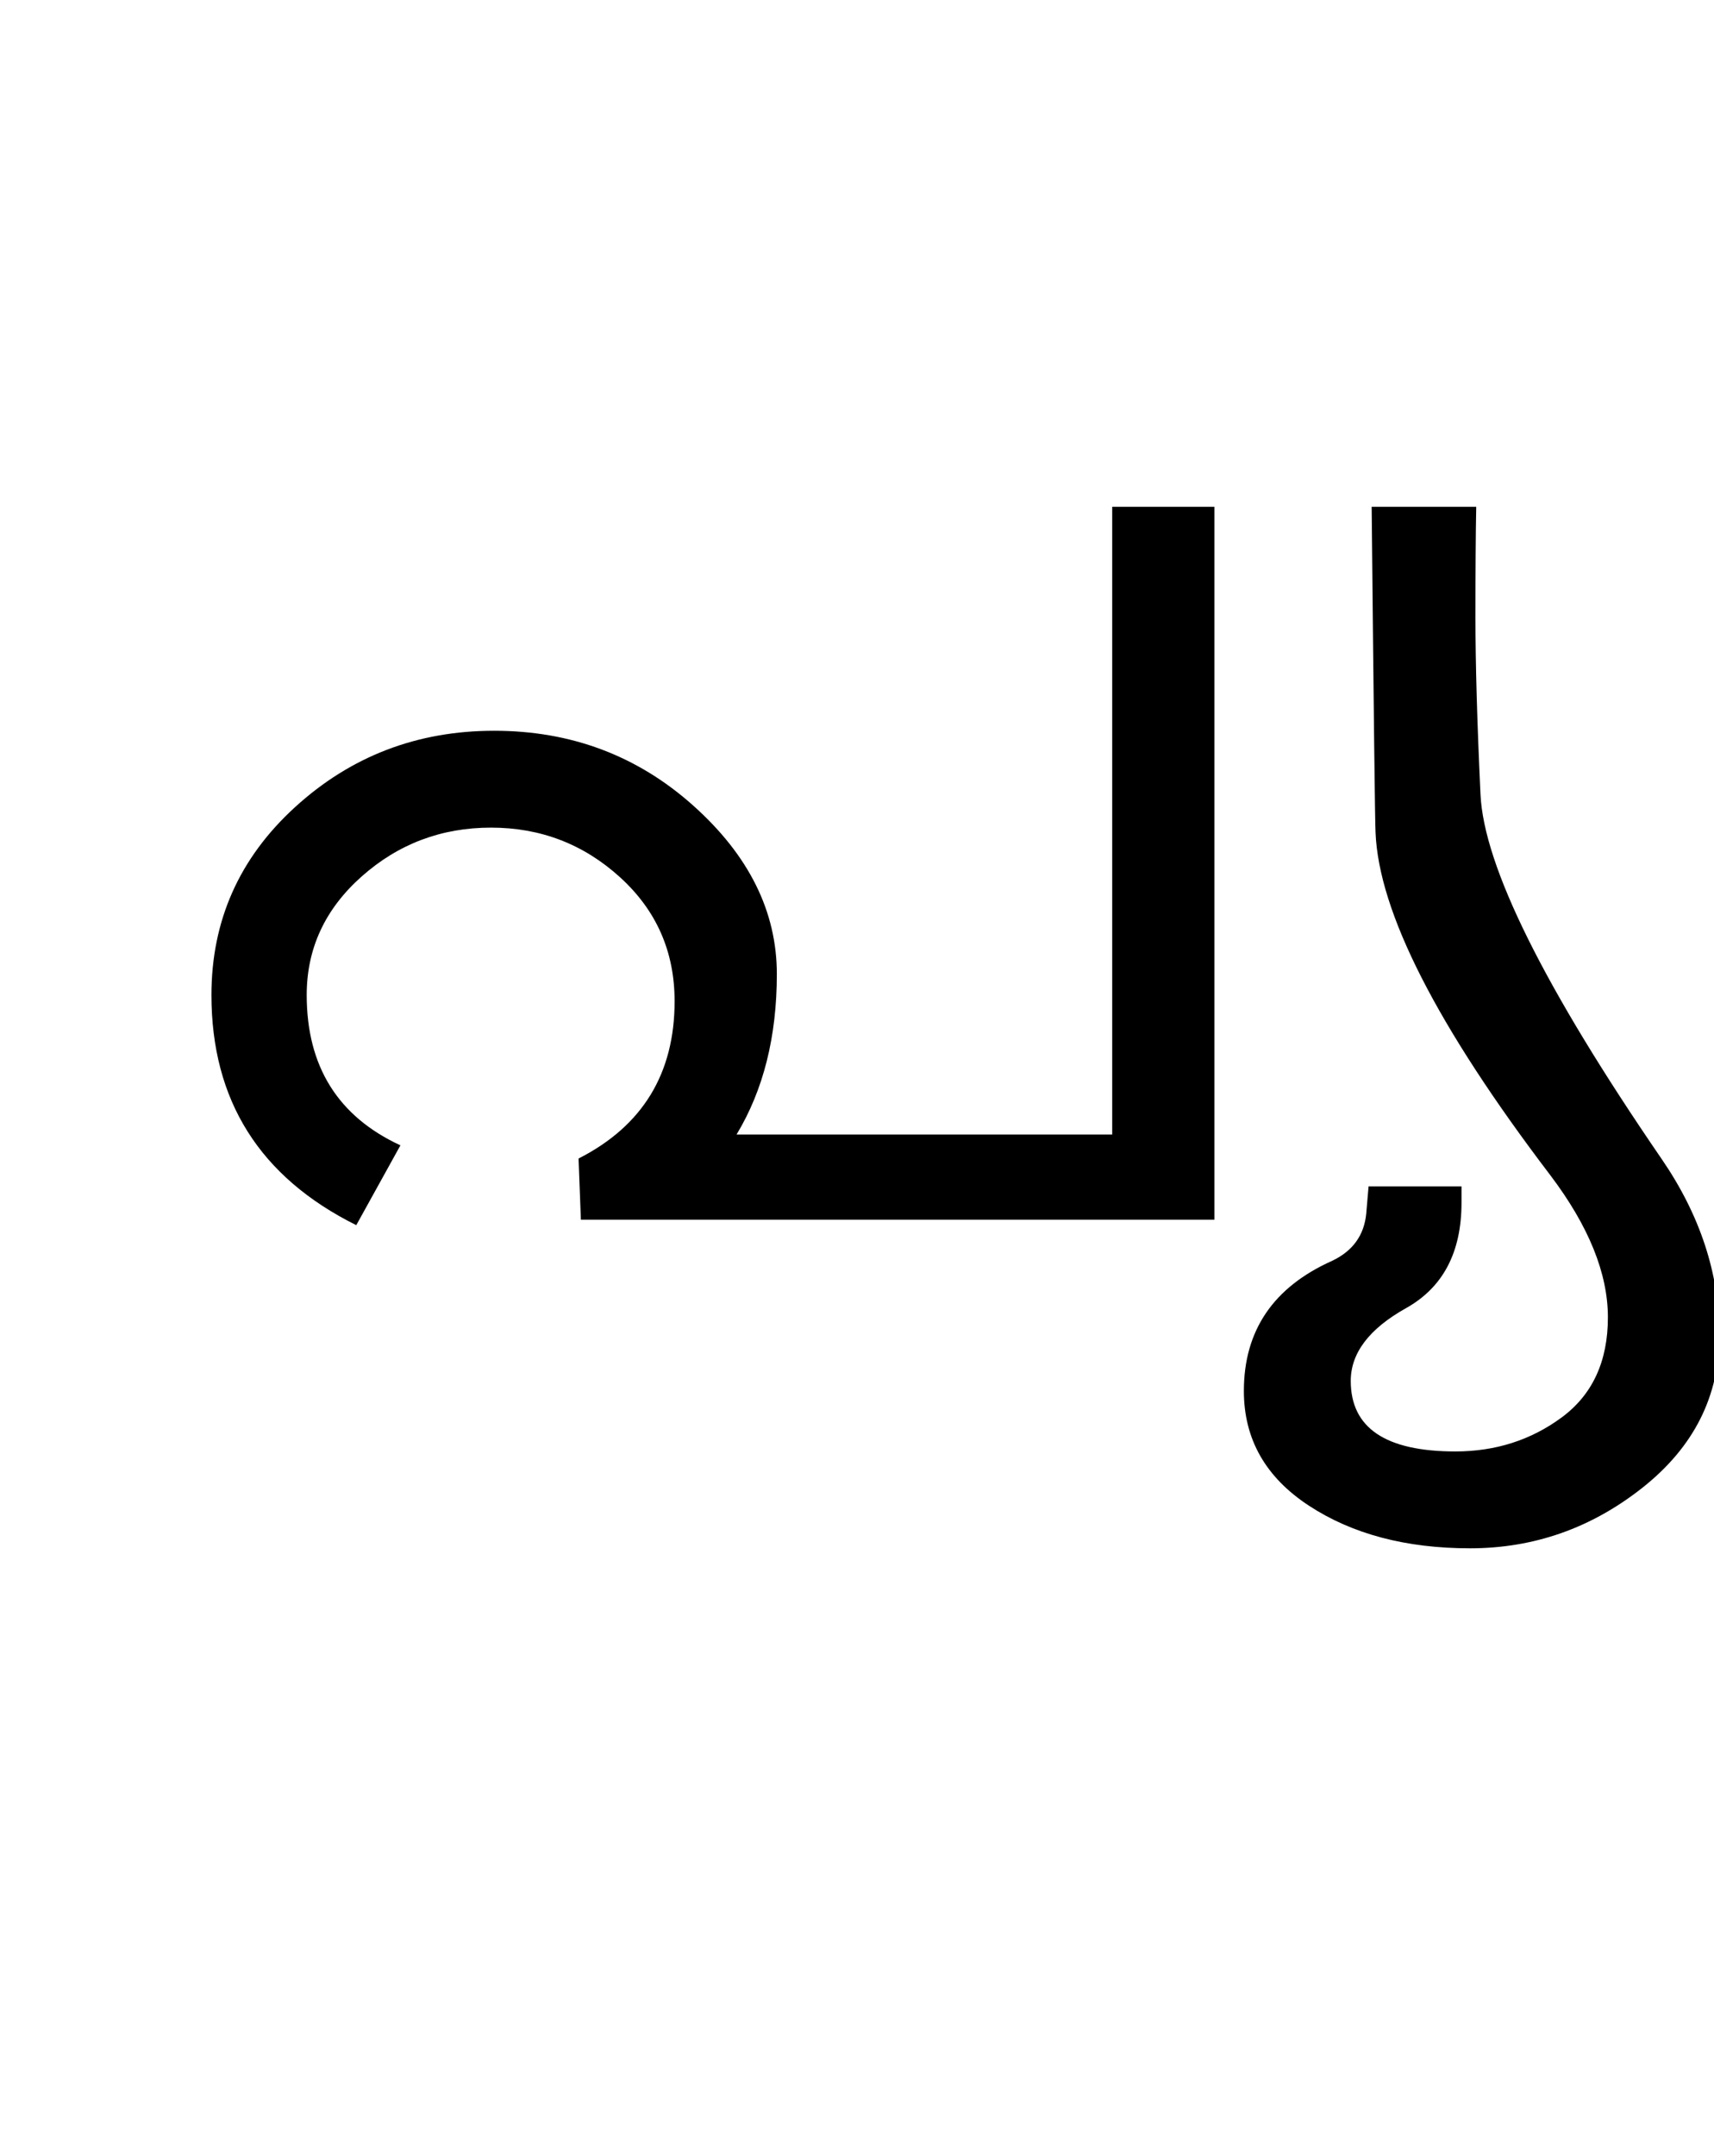 <?xml version="1.0" encoding="UTF-8"?>
<svg xmlns="http://www.w3.org/2000/svg" xmlns:xlink="http://www.w3.org/1999/xlink" width="276.625pt" height="347.75pt" viewBox="0 0 276.625 347.75" version="1.1">
<defs>
<g>
<symbol overflow="visible" id="glyph0-0">
<path style="stroke:none;" d="M 5.625 -0.125 L 5.625 -139.875 L 75.75 -139.875 L 75.75 -0.125 Z M 12.75 -6.875 L 69 -6.875 L 69 -132.875 L 12.75 -132.875 Z M 12.75 -6.875 "/>
</symbol>
<symbol overflow="visible" id="glyph0-1">
<path style="stroke:none;" d="M 180 0 L 77.75 0 L 77.375 -9.875 C 87.707 -15.125 92.875 -23.582 92.875 -35.25 C 92.875 -43.25 89.938 -49.914 84.062 -55.25 C 78.188 -60.582 71.25 -63.25 63.25 -63.25 C 55.25 -63.25 48.289 -60.625 42.375 -55.375 C 36.457 -50.125 33.5 -43.75 33.5 -36.25 C 33.5 -24.75 38.539 -16.664 48.625 -12 L 41.5 0.875 C 25.914 -6.875 18.125 -19.25 18.125 -36.25 C 18.125 -48.25 22.625 -58.352 31.625 -66.562 C 40.625 -74.77 51.332 -78.875 63.75 -78.875 C 76.164 -78.875 86.875 -74.852 95.875 -66.812 C 104.875 -58.77 109.375 -49.707 109.375 -39.625 C 109.375 -29.539 107.207 -20.914 102.875 -13.75 L 163.5 -13.75 L 163.5 -115 L 180 -115 Z M 180 0 "/>
</symbol>
<symbol overflow="visible" id="glyph0-2">
<path style="stroke:none;" d="M 72.125 -9.875 C 78.375 -0.789 81.5 8.707 81.5 18.625 C 81.5 28.457 77.375 36.645 69.125 43.188 C 60.875 49.727 51.582 53 41.25 53 C 30.914 53 22.25 50.707 15.25 46.125 C 8.25 41.539 4.75 35.375 4.75 27.625 C 4.75 17.875 9.5 10.875 19 6.625 C 22.332 5.039 24.164 2.5 24.5 -1 L 24.875 -5.375 L 39.875 -5.375 L 39.875 -2.75 C 39.875 5.25 36.895 10.914 30.938 14.25 C 24.977 17.582 22 21.5 22 26 C 22 33.582 27.625 37.375 38.875 37.375 C 45.375 37.375 51.102 35.539 56.062 31.875 C 61.02 28.207 63.5 22.832 63.5 15.75 C 63.5 8.664 60.414 1.039 54.25 -7.125 C 35.914 -31.207 26.5 -49.664 26 -62.5 C 25.914 -64 25.707 -81.5 25.375 -115 L 42.25 -115 C 42.164 -110.582 42.125 -104.625 42.125 -97.125 C 42.125 -89.707 42.395 -80.207 42.938 -68.625 C 43.477 -57.039 53.207 -37.457 72.125 -9.875 Z M 72.125 -9.875 "/>
</symbol>
</g>
</defs>
<g id="surface1">
<rect x="0" y="0" width="276.625" height="347.75" style="fill:rgb(100%,100%,100%);fill-opacity:1;stroke:none;"/>
<g style="fill:rgb(0%,0%,0%);fill-opacity:1;">
  <use xlink:href="#glyph0-1" x="16" y="196.75"/>
  <use xlink:href="#glyph0-2" x="196" y="196.75"/>
</g>
</g>
</svg>
